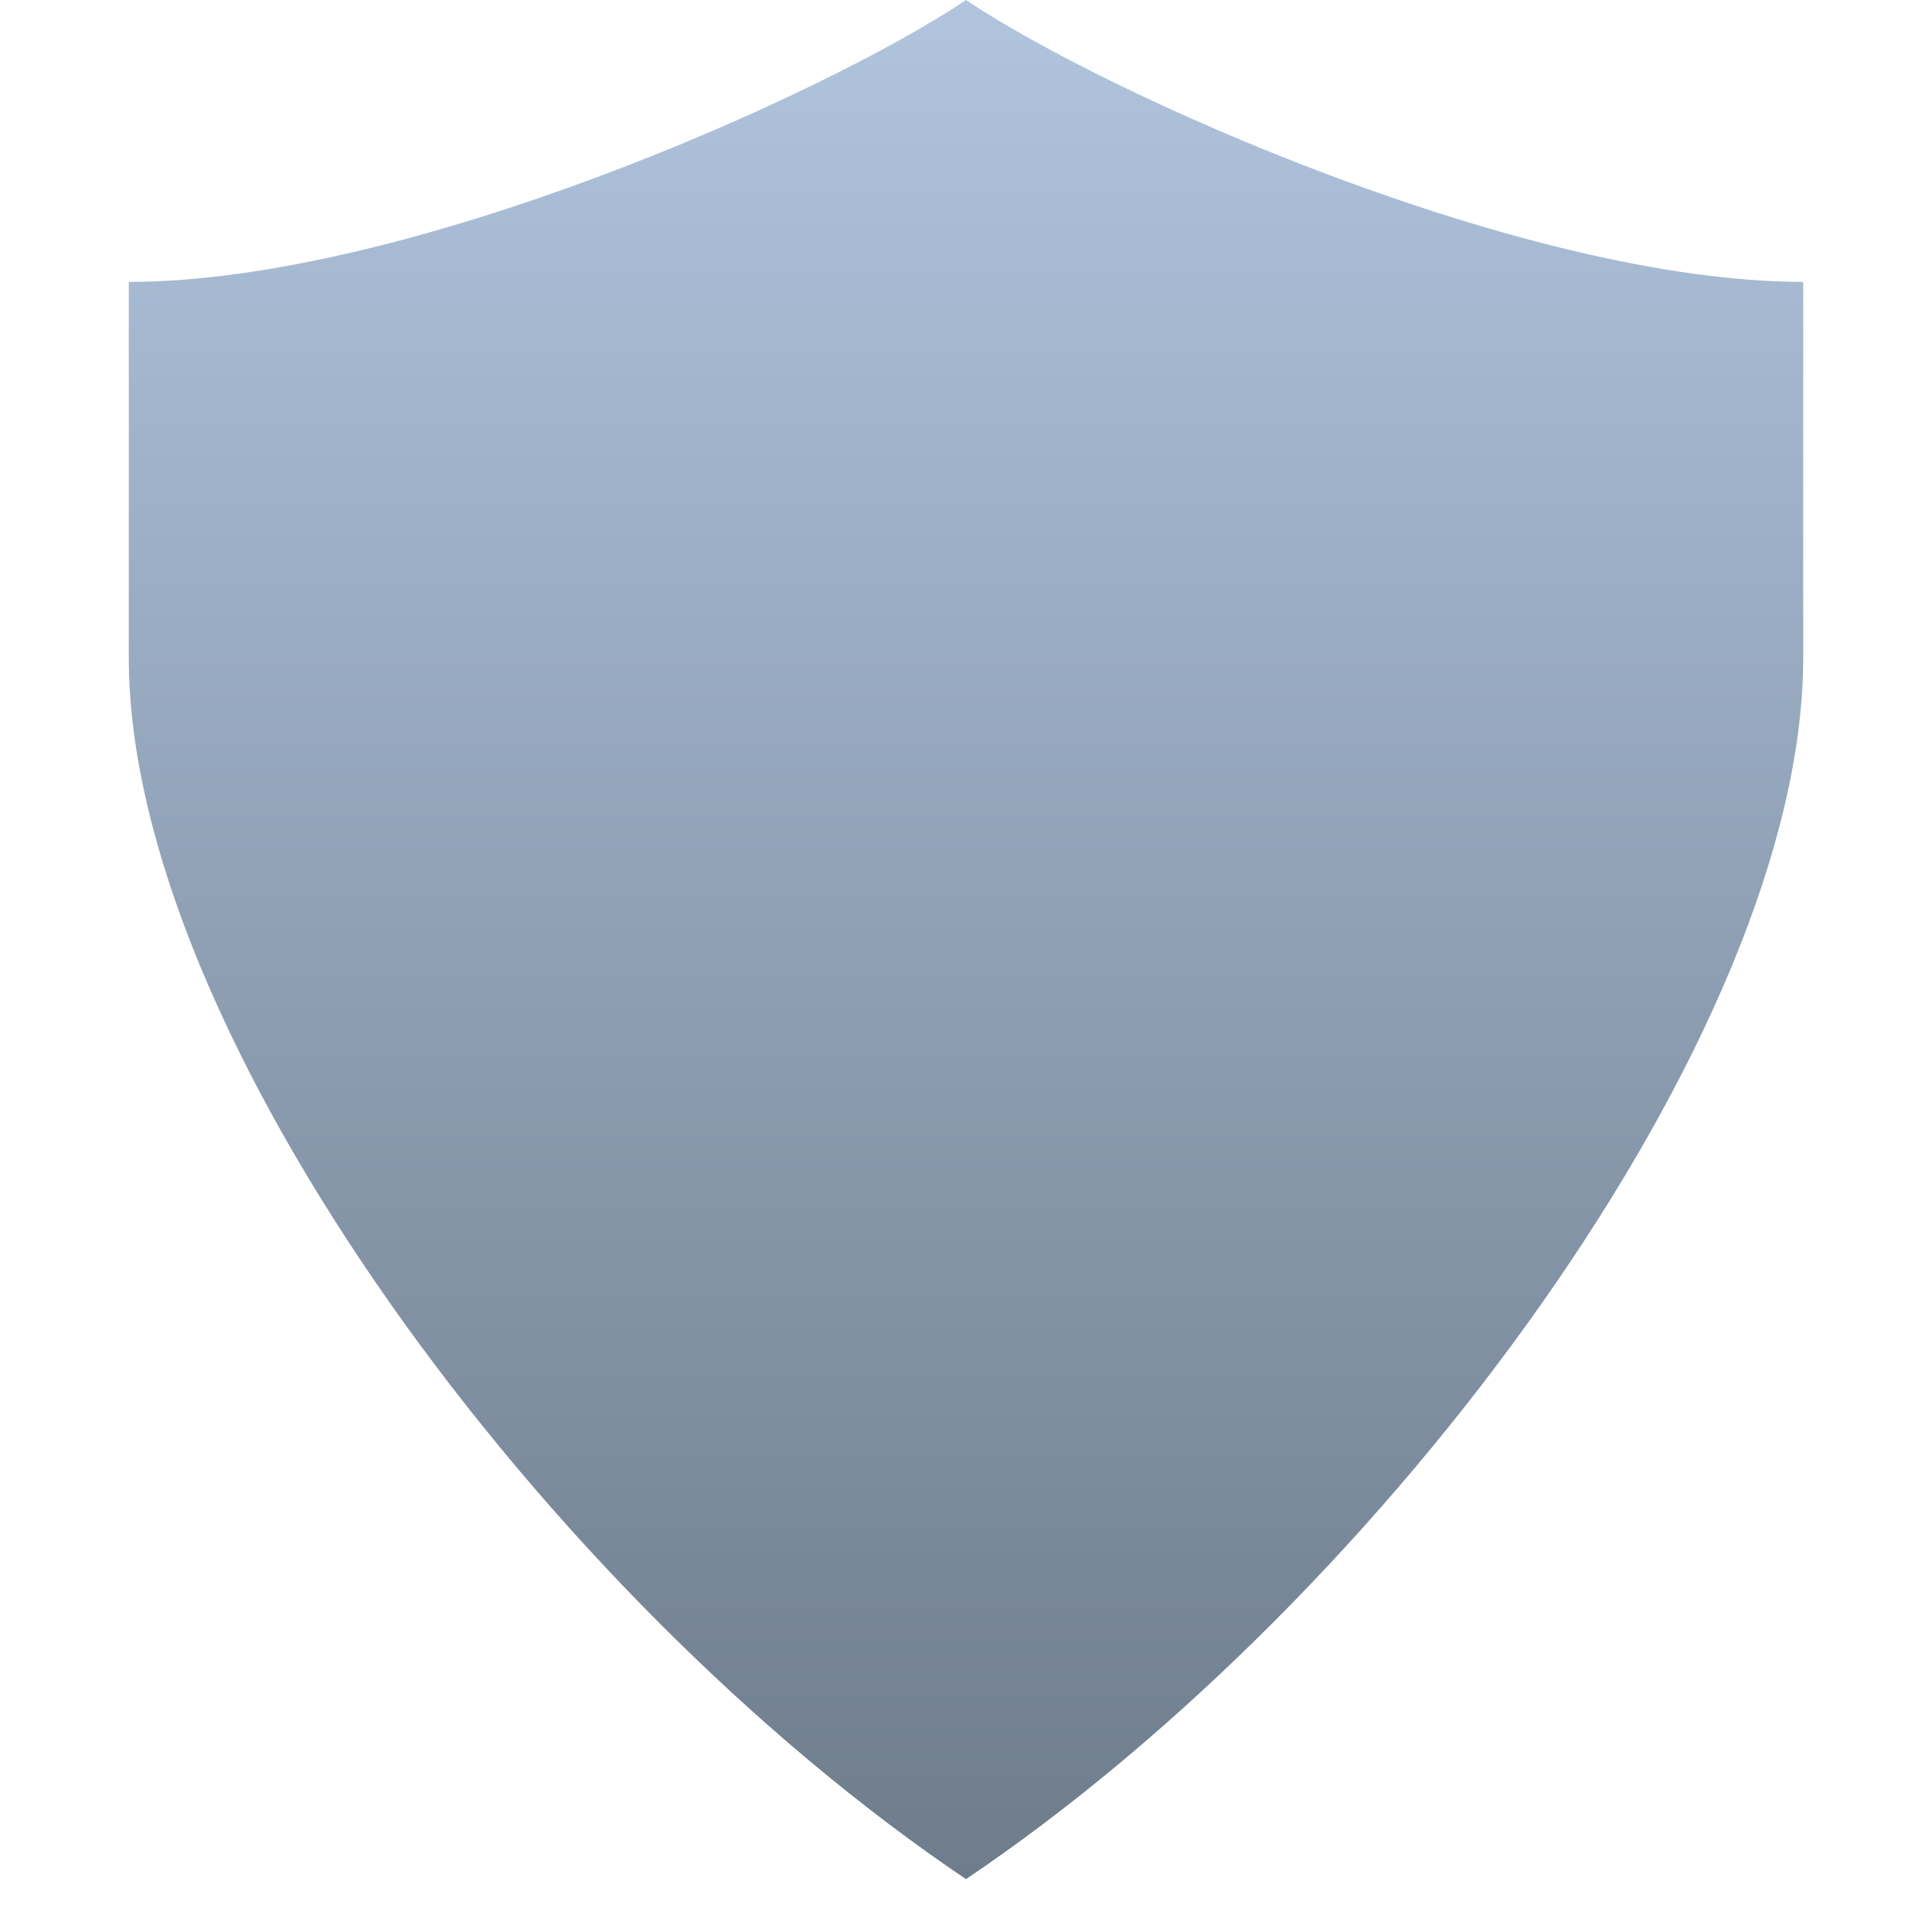 <svg width="30" height="30" viewBox="0 0 30 30" fill="none" xmlns="http://www.w3.org/2000/svg">
<path d="M15 0C17.166 1.459 23.667 4.377 28 4.377V10.213C28 16.049 21.499 24.803 15 29.179C8.499 24.803 2 16.049 2 10.213V4.377C6.334 4.377 12.834 1.459 15 0Z" fill="url(#paint0_linear_346_48)"/>
<defs>
<linearGradient id="paint0_linear_346_48" x1="15" y1="0" x2="15" y2="29.179" gradientUnits="userSpaceOnUse">
<stop stop-color="#B0C4DE"/>
<stop offset="1" stop-color="#6E7C8B"/>
</linearGradient>
</defs>
</svg>
